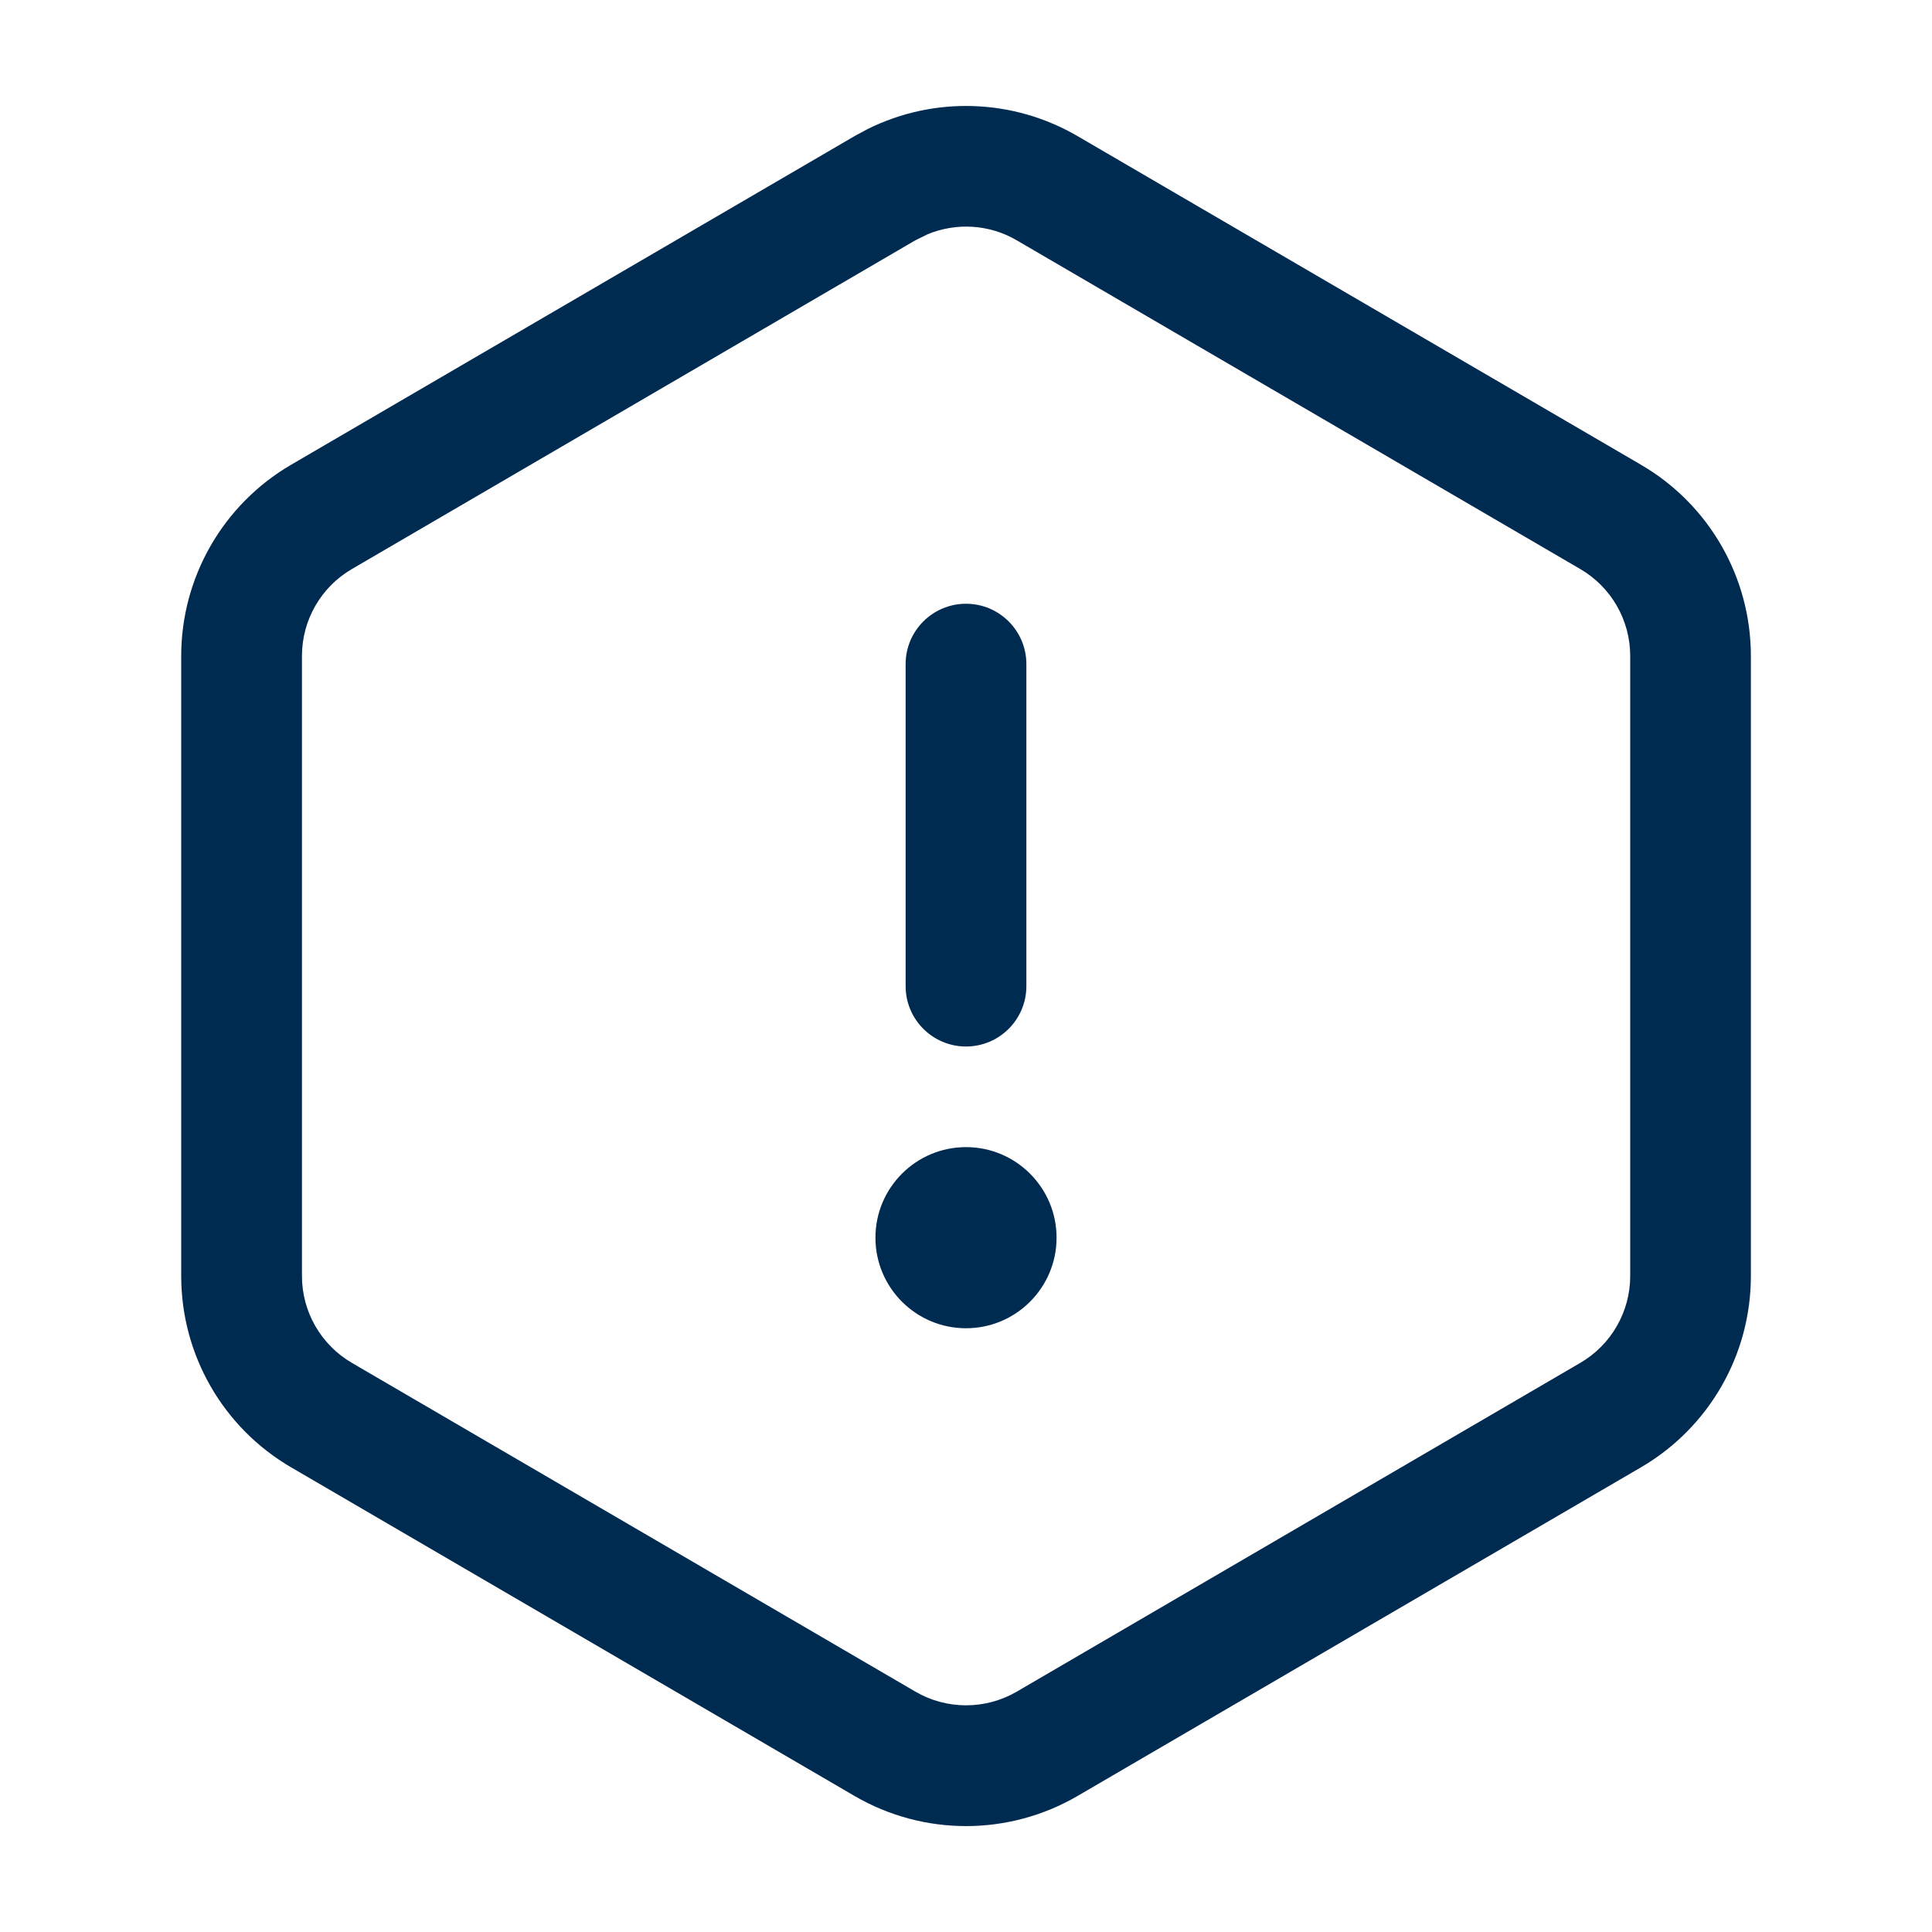 <svg width="24" height="24" viewBox="0 0 24 24" fill="none" xmlns="http://www.w3.org/2000/svg">
<path fill-rule="evenodd" clip-rule="evenodd" d="M12.63,2.985c-0.34,-0.199 -0.751,-0.223 -1.109,-0.074l-0.15,0.074l-7,4.084c-0.384,0.224 -0.62,0.635 -0.62,1.079v7.703c0,0.444 0.236,0.855 0.62,1.079l7,4.084c0.389,0.227 0.871,0.227 1.26,0l7,-4.084c0.384,-0.224 0.62,-0.635 0.62,-1.079v-7.703c-0,-0.444 -0.236,-0.855 -0.62,-1.079zM13.386,22.31c-0.856,0.499 -1.915,0.499 -2.771,0l-7,-4.083c-0.845,-0.493 -1.364,-1.397 -1.364,-2.375v-7.703c0,-0.978 0.52,-1.882 1.364,-2.375l7,-4.083l0.163,-0.088c0.825,-0.41 1.806,-0.38 2.608,0.088l7,4.083c0.845,0.493 1.364,1.397 1.364,2.375v7.703c-0,0.978 -0.52,1.882 -1.364,2.375zM11.25,12.25v-4c0,-0.414 0.336,-0.75 0.75,-0.75c0.414,0 0.75,0.336 0.75,0.75v4c0,0.414 -0.336,0.75 -0.75,0.75c-0.414,0 -0.75,-0.336 -0.75,-0.75zM13.125,15.375c0,0.621 -0.504,1.125 -1.125,1.125c-0.621,0 -1.125,-0.504 -1.125,-1.125c0,-0.621 0.504,-1.125 1.125,-1.125c0.621,0 1.125,0.504 1.125,1.125z" fill="#002B51"/>
</svg>
